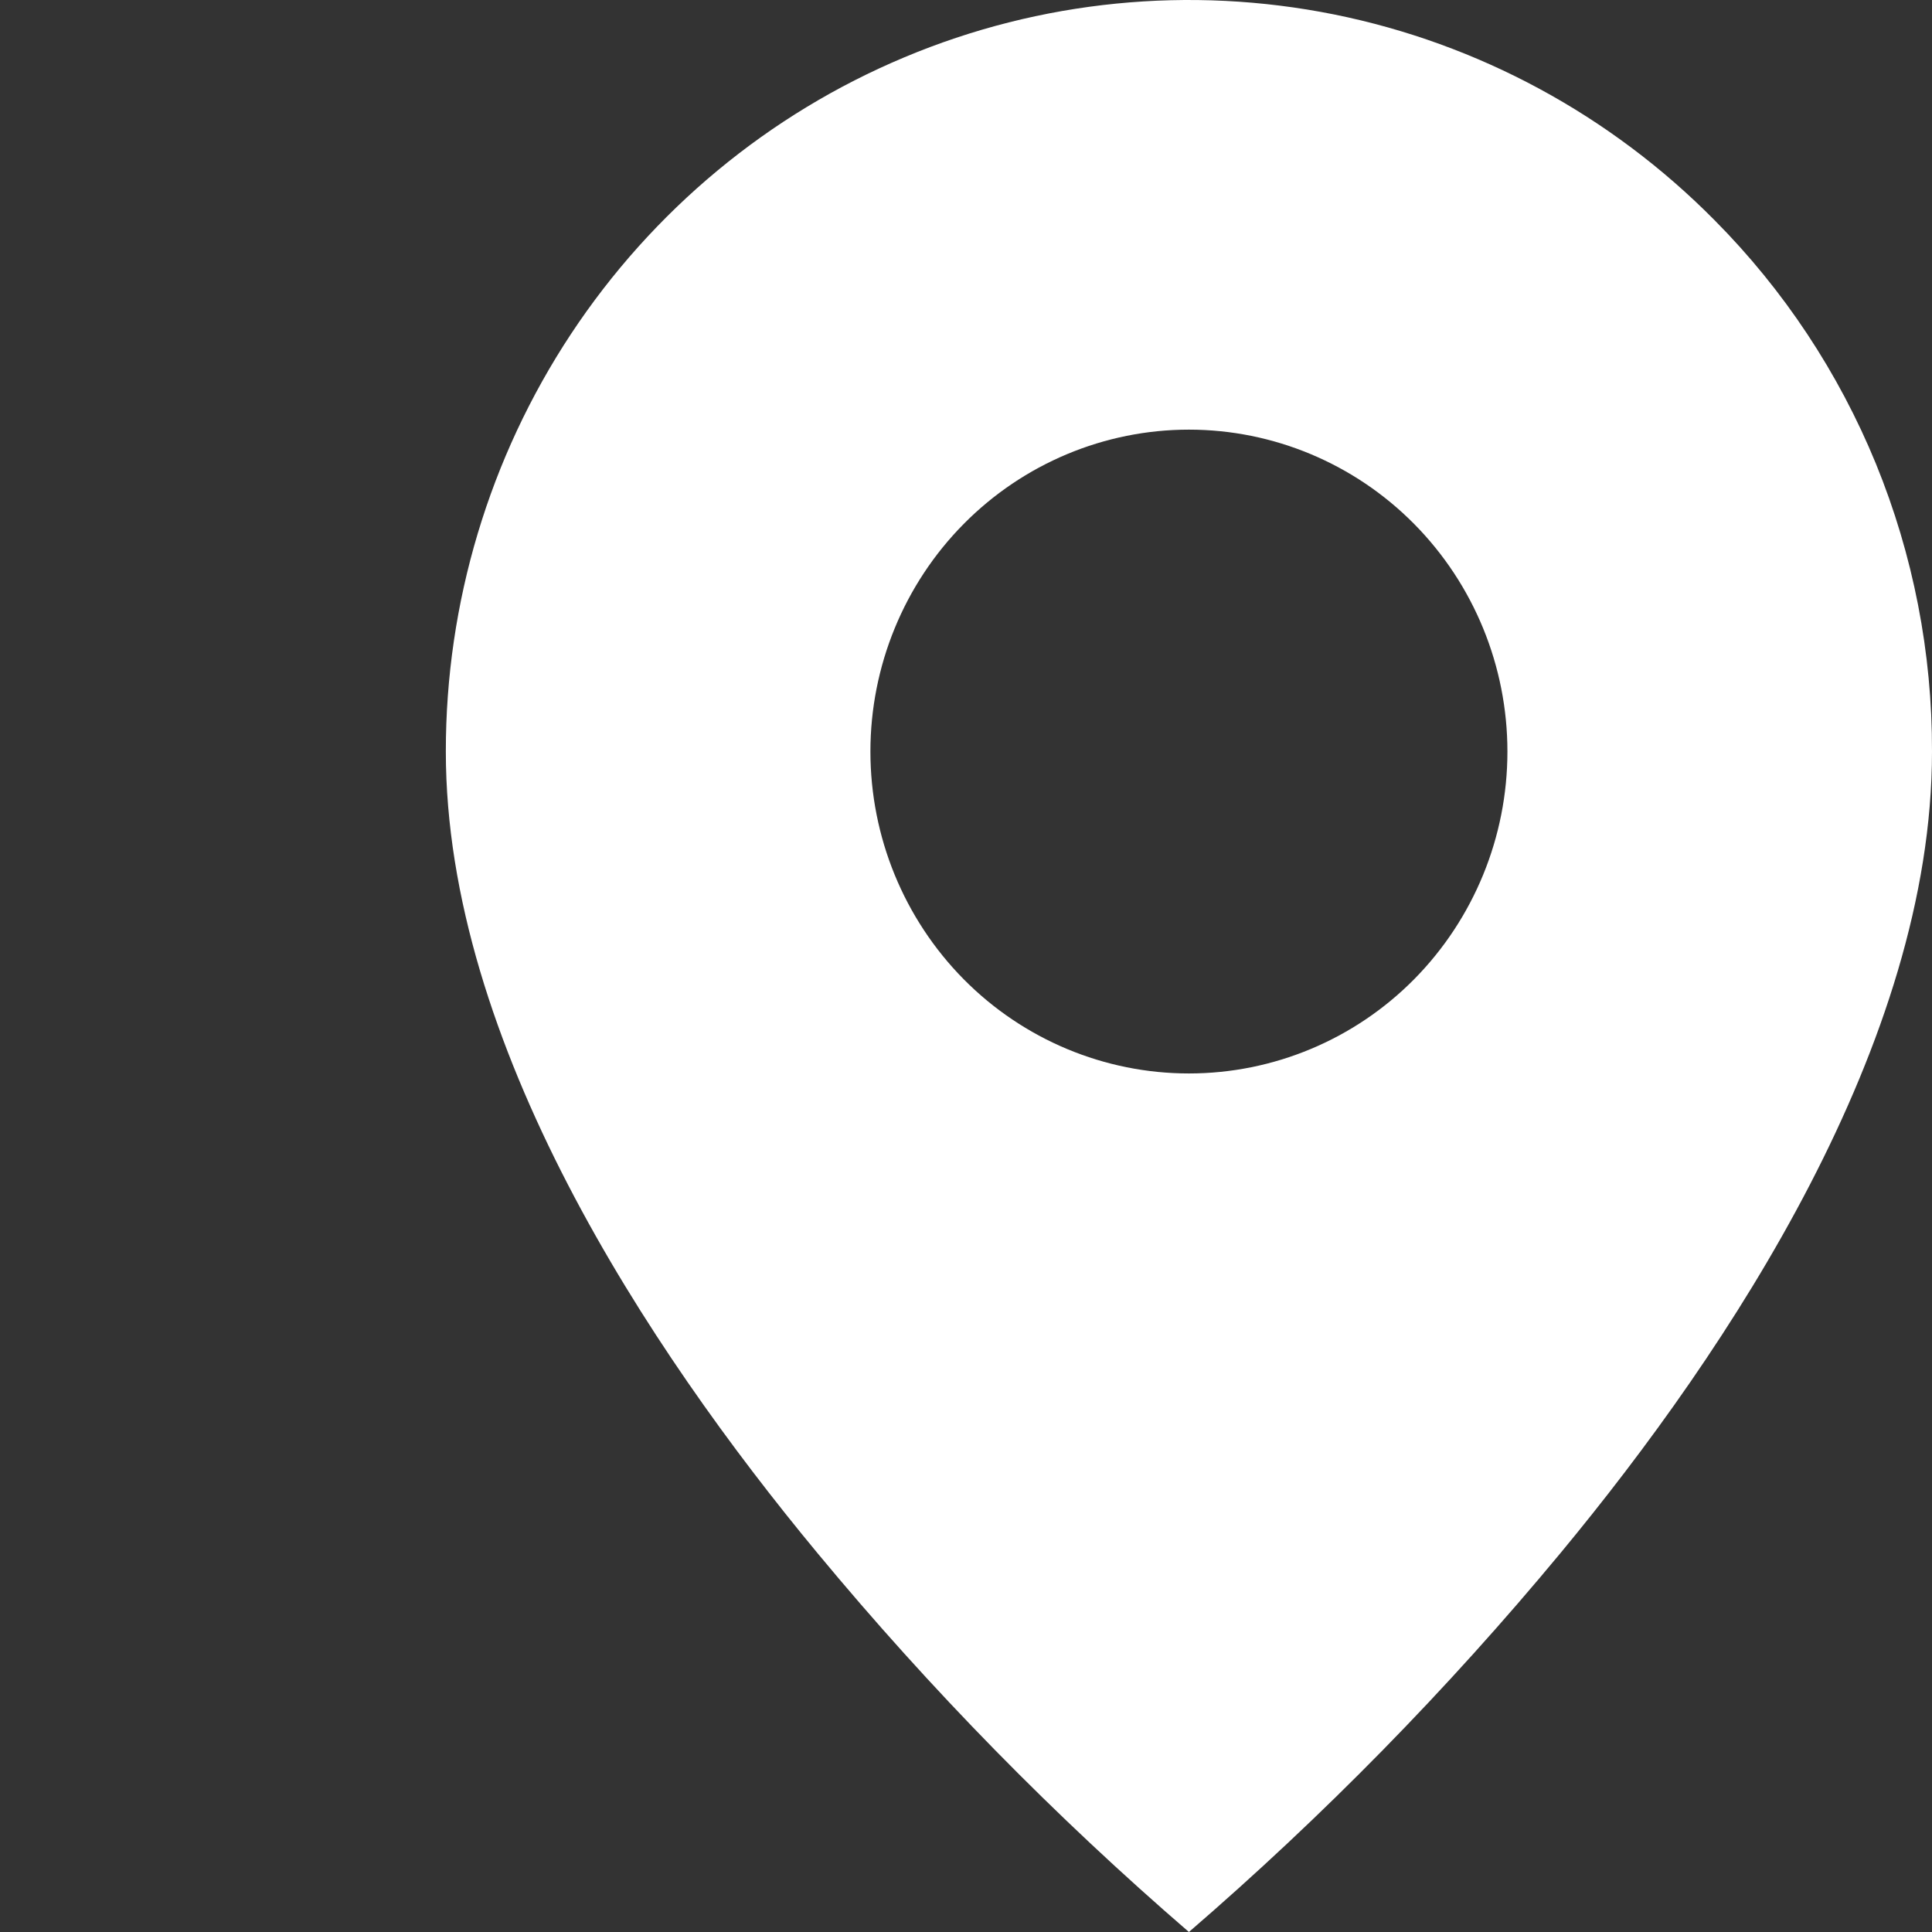 <svg width="21" height="21" viewBox="0 0 21 21" fill="none" xmlns="http://www.w3.org/2000/svg">
<rect x="0" y="0" width="21" height="21" fill="#333333" stroke="none"/>
<g clip-path="url(#clip0_64_373)">
<path d="M12.923 21C11.466 19.743 10.115 18.366 8.885 16.881C7.038 14.652 4.846 11.333 4.846 8.169C4.845 6.554 5.319 4.974 6.206 3.631C7.094 2.287 8.356 1.24 9.832 0.622C11.308 0.003 12.933 -0.158 14.501 0.157C16.068 0.473 17.507 1.251 18.637 2.394C19.389 3.151 19.985 4.051 20.391 5.042C20.796 6.034 21.003 7.096 21 8.169C21 11.333 18.808 14.652 16.962 16.881C15.731 18.366 14.38 19.743 12.923 21ZM12.923 4.67C12.005 4.67 11.124 5.039 10.475 5.695C9.826 6.351 9.461 7.241 9.461 8.169C9.461 9.097 9.826 9.987 10.475 10.644C11.124 11.3 12.005 11.668 12.923 11.668C13.841 11.668 14.722 11.3 15.371 10.644C16.02 9.987 16.385 9.097 16.385 8.169C16.385 7.241 16.02 6.351 15.371 5.695C14.722 5.039 13.841 4.67 12.923 4.67Z" fill="white"/>
</g>
<defs>
<clipPath id="clip0_64_373">
<rect width="21" height="21" fill="white"/>
</clipPath>
</defs>
</svg>
